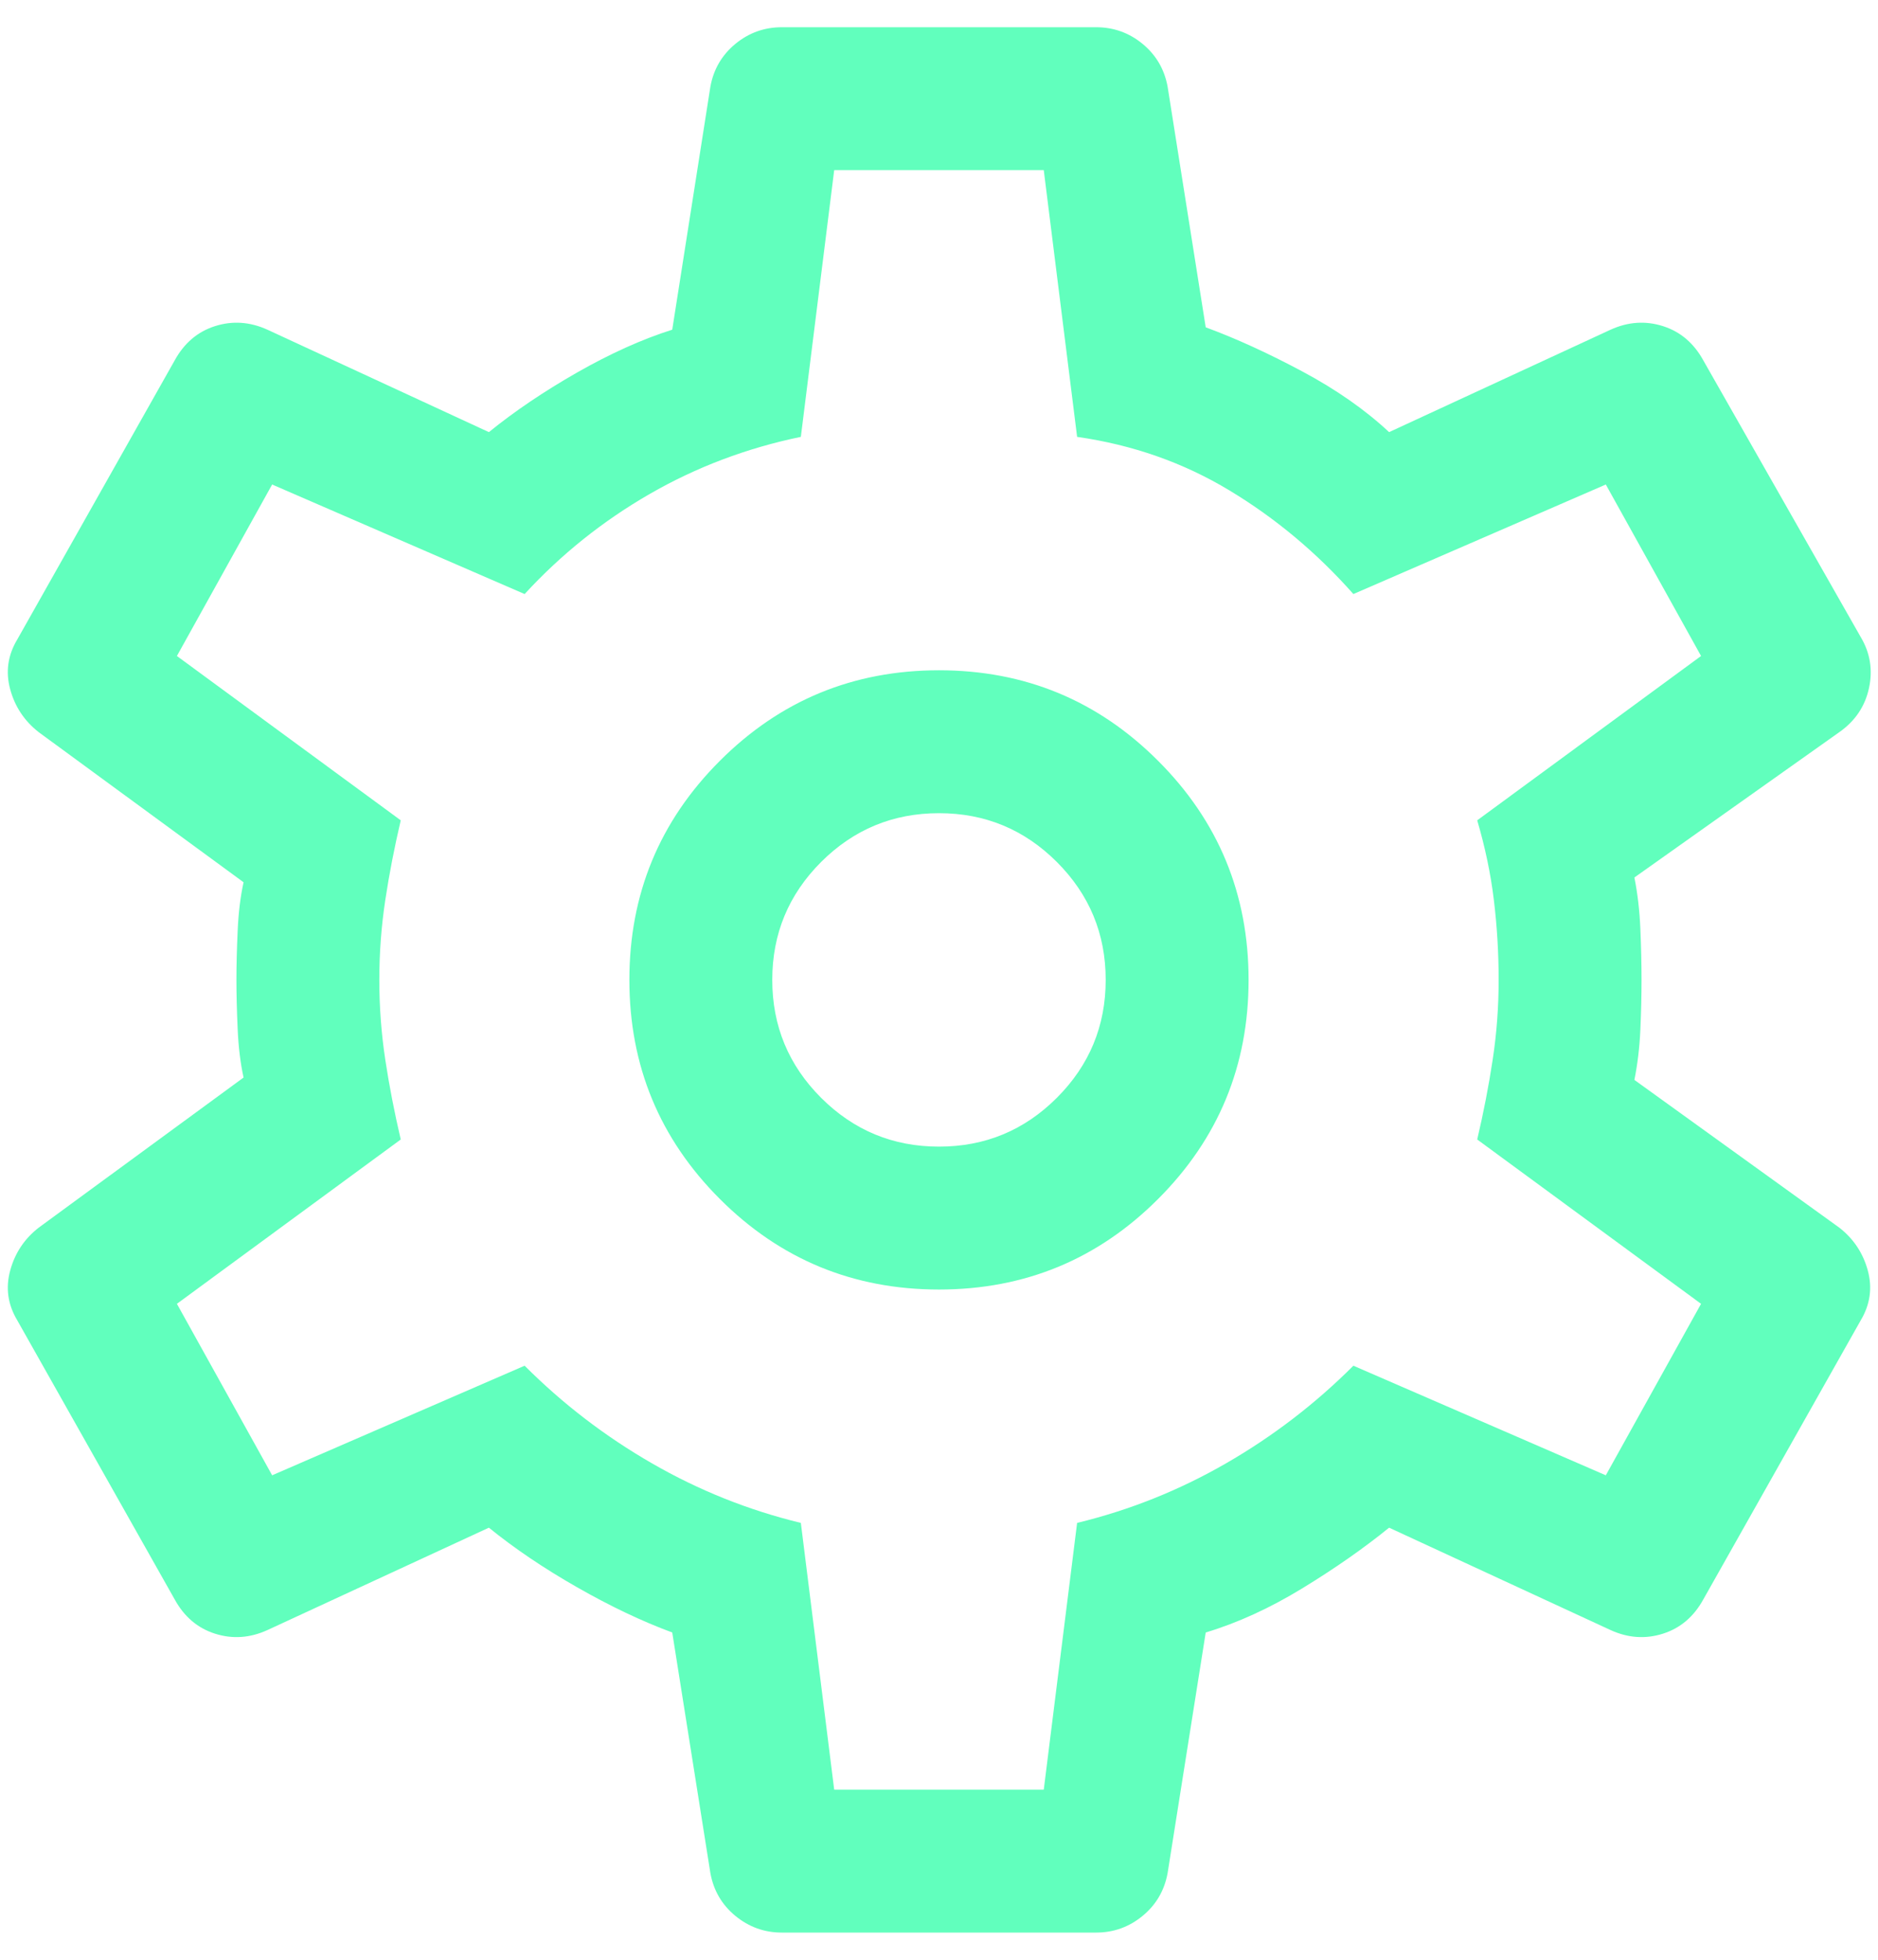 <svg width="46" height="48" viewBox="0 0 46 48" fill="none" xmlns="http://www.w3.org/2000/svg">
<path d="M26.85 47.334H19.15C18.722 47.334 18.343 47.197 18.012 46.925C17.682 46.653 17.477 46.303 17.4 45.875L16.466 39.984C15.727 39.711 14.95 39.342 14.133 38.875C13.316 38.409 12.597 37.922 11.975 37.417L6.55 39.925C6.122 40.12 5.694 40.149 5.266 40.013C4.839 39.877 4.508 39.595 4.275 39.167L0.425 32.342C0.191 31.953 0.133 31.545 0.25 31.117C0.366 30.689 0.6 30.339 0.95 30.067L5.966 26.392C5.889 26.042 5.84 25.643 5.821 25.196C5.801 24.749 5.791 24.35 5.791 24C5.791 23.65 5.801 23.252 5.821 22.805C5.84 22.357 5.889 21.959 5.966 21.609L0.95 17.934C0.6 17.661 0.366 17.311 0.25 16.884C0.133 16.456 0.191 16.047 0.425 15.659L4.275 8.834C4.508 8.406 4.839 8.124 5.266 7.988C5.694 7.852 6.122 7.881 6.55 8.075L11.975 10.584C12.597 10.078 13.316 9.592 14.133 9.125C14.95 8.659 15.727 8.309 16.466 8.075L17.4 2.125C17.477 1.698 17.682 1.348 18.012 1.075C18.343 0.803 18.722 0.667 19.15 0.667H26.85C27.277 0.667 27.657 0.803 27.987 1.075C28.318 1.348 28.522 1.698 28.6 2.125L29.533 8.017C30.272 8.289 31.059 8.649 31.896 9.096C32.732 9.543 33.441 10.039 34.025 10.584L39.45 8.075C39.877 7.881 40.305 7.852 40.733 7.988C41.161 8.124 41.491 8.406 41.725 8.834L45.575 15.6C45.808 15.989 45.876 16.407 45.779 16.855C45.682 17.302 45.439 17.661 45.05 17.934L40.033 21.492C40.111 21.881 40.16 22.299 40.179 22.746C40.198 23.193 40.208 23.611 40.208 24C40.208 24.389 40.198 24.797 40.179 25.225C40.16 25.653 40.111 26.061 40.033 26.45L45.05 30.067C45.4 30.339 45.633 30.689 45.75 31.117C45.866 31.545 45.808 31.953 45.575 32.342L41.725 39.167C41.491 39.595 41.161 39.877 40.733 40.013C40.305 40.149 39.877 40.12 39.45 39.925L34.025 37.417C33.403 37.922 32.693 38.418 31.896 38.904C31.098 39.391 30.311 39.75 29.533 39.984L28.6 45.875C28.522 46.303 28.318 46.653 27.987 46.925C27.657 47.197 27.277 47.334 26.85 47.334ZM23 31.584C25.1 31.584 26.889 30.845 28.366 29.367C29.844 27.889 30.583 26.1 30.583 24C30.583 21.9 29.844 20.111 28.366 18.634C26.889 17.156 25.1 16.417 23 16.417C20.9 16.417 19.111 17.156 17.633 18.634C16.155 20.111 15.416 21.9 15.416 24C15.416 26.1 16.155 27.889 17.633 29.367C19.111 30.845 20.9 31.584 23 31.584ZM23 28.084C21.872 28.084 20.91 27.685 20.112 26.888C19.315 26.091 18.916 25.128 18.916 24C18.916 22.872 19.315 21.91 20.112 21.113C20.91 20.316 21.872 19.917 23 19.917C24.128 19.917 25.09 20.316 25.887 21.113C26.684 21.91 27.083 22.872 27.083 24C27.083 25.128 26.684 26.091 25.887 26.888C25.09 27.685 24.128 28.084 23 28.084ZM20.433 43.834H25.566L26.383 37.3C27.666 36.989 28.882 36.503 30.029 35.842C31.176 35.181 32.216 34.384 33.15 33.45L39.333 36.134L41.666 31.934L36.183 27.909C36.339 27.247 36.465 26.596 36.562 25.954C36.66 25.313 36.708 24.661 36.708 24C36.708 23.339 36.669 22.688 36.591 22.046C36.514 21.404 36.377 20.753 36.183 20.092L41.666 16.067L39.333 11.867L33.15 14.55C32.255 13.539 31.244 12.693 30.116 12.013C28.989 11.332 27.744 10.895 26.383 10.7L25.566 4.167H20.433L19.616 10.7C18.294 10.973 17.059 11.439 15.912 12.1C14.765 12.761 13.744 13.578 12.85 14.55L6.666 11.867L4.333 16.067L9.816 20.092C9.661 20.753 9.534 21.404 9.437 22.046C9.34 22.688 9.291 23.339 9.291 24C9.291 24.661 9.34 25.313 9.437 25.954C9.534 26.596 9.661 27.247 9.816 27.909L4.333 31.934L6.666 36.134L12.85 33.45C13.783 34.384 14.823 35.181 15.971 35.842C17.118 36.503 18.333 36.989 19.616 37.3L20.433 43.834Z" fill="#61FFBD"/>
</svg>
